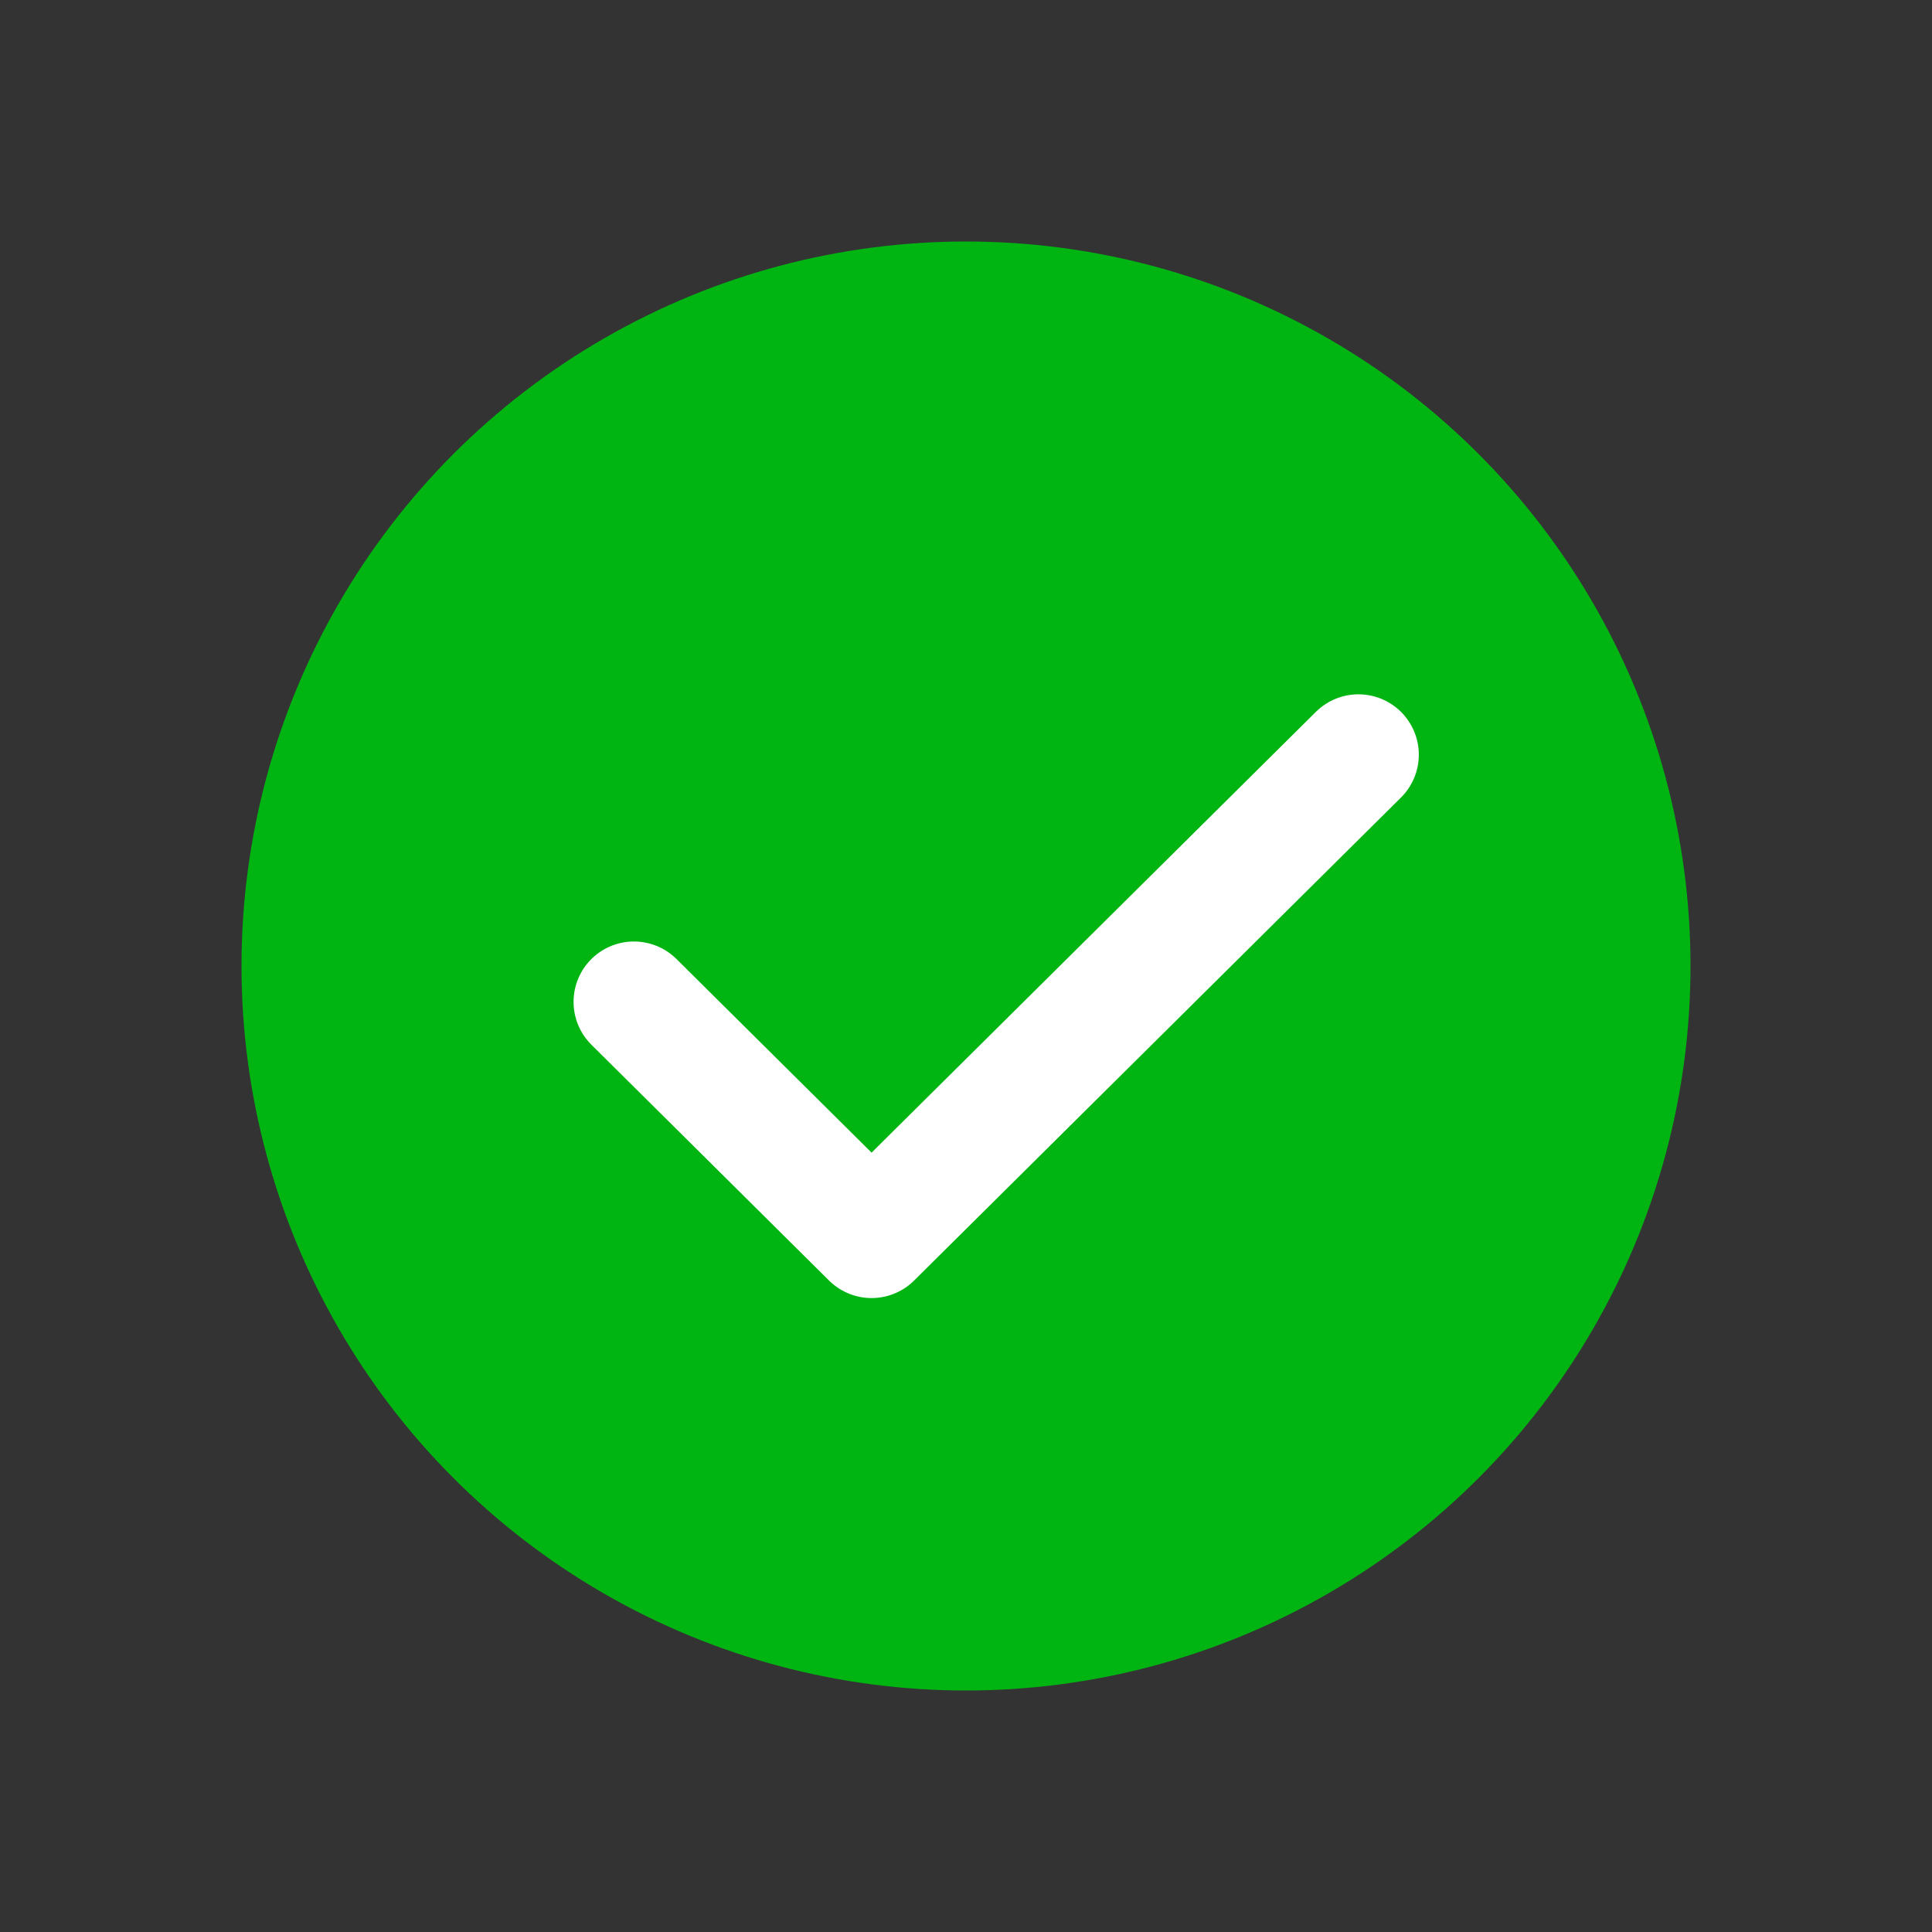 <svg xmlns="http://www.w3.org/2000/svg" preserveAspectRatio="none" viewBox="0 0 32 32"><rect x="0" y="0" width="32" height="32" fill="#333333" stroke="none"/><g transform="translate(-1719 -665)"><g transform="translate(15260 22584)"><circle cx="12" cy="12" r="12" transform="translate(-13537 -21915)" fill="#00b412"/><rect width="32" height="32" transform="translate(-13541 -21919)" fill="none"/></g><path d="M-13606.321-21824.717l3.936,3.906,8.064-8" transform="translate(15335.821 22506.311)" fill="none" stroke="#fff" stroke-linecap="round" stroke-linejoin="round" stroke-width="2"/></g></svg>